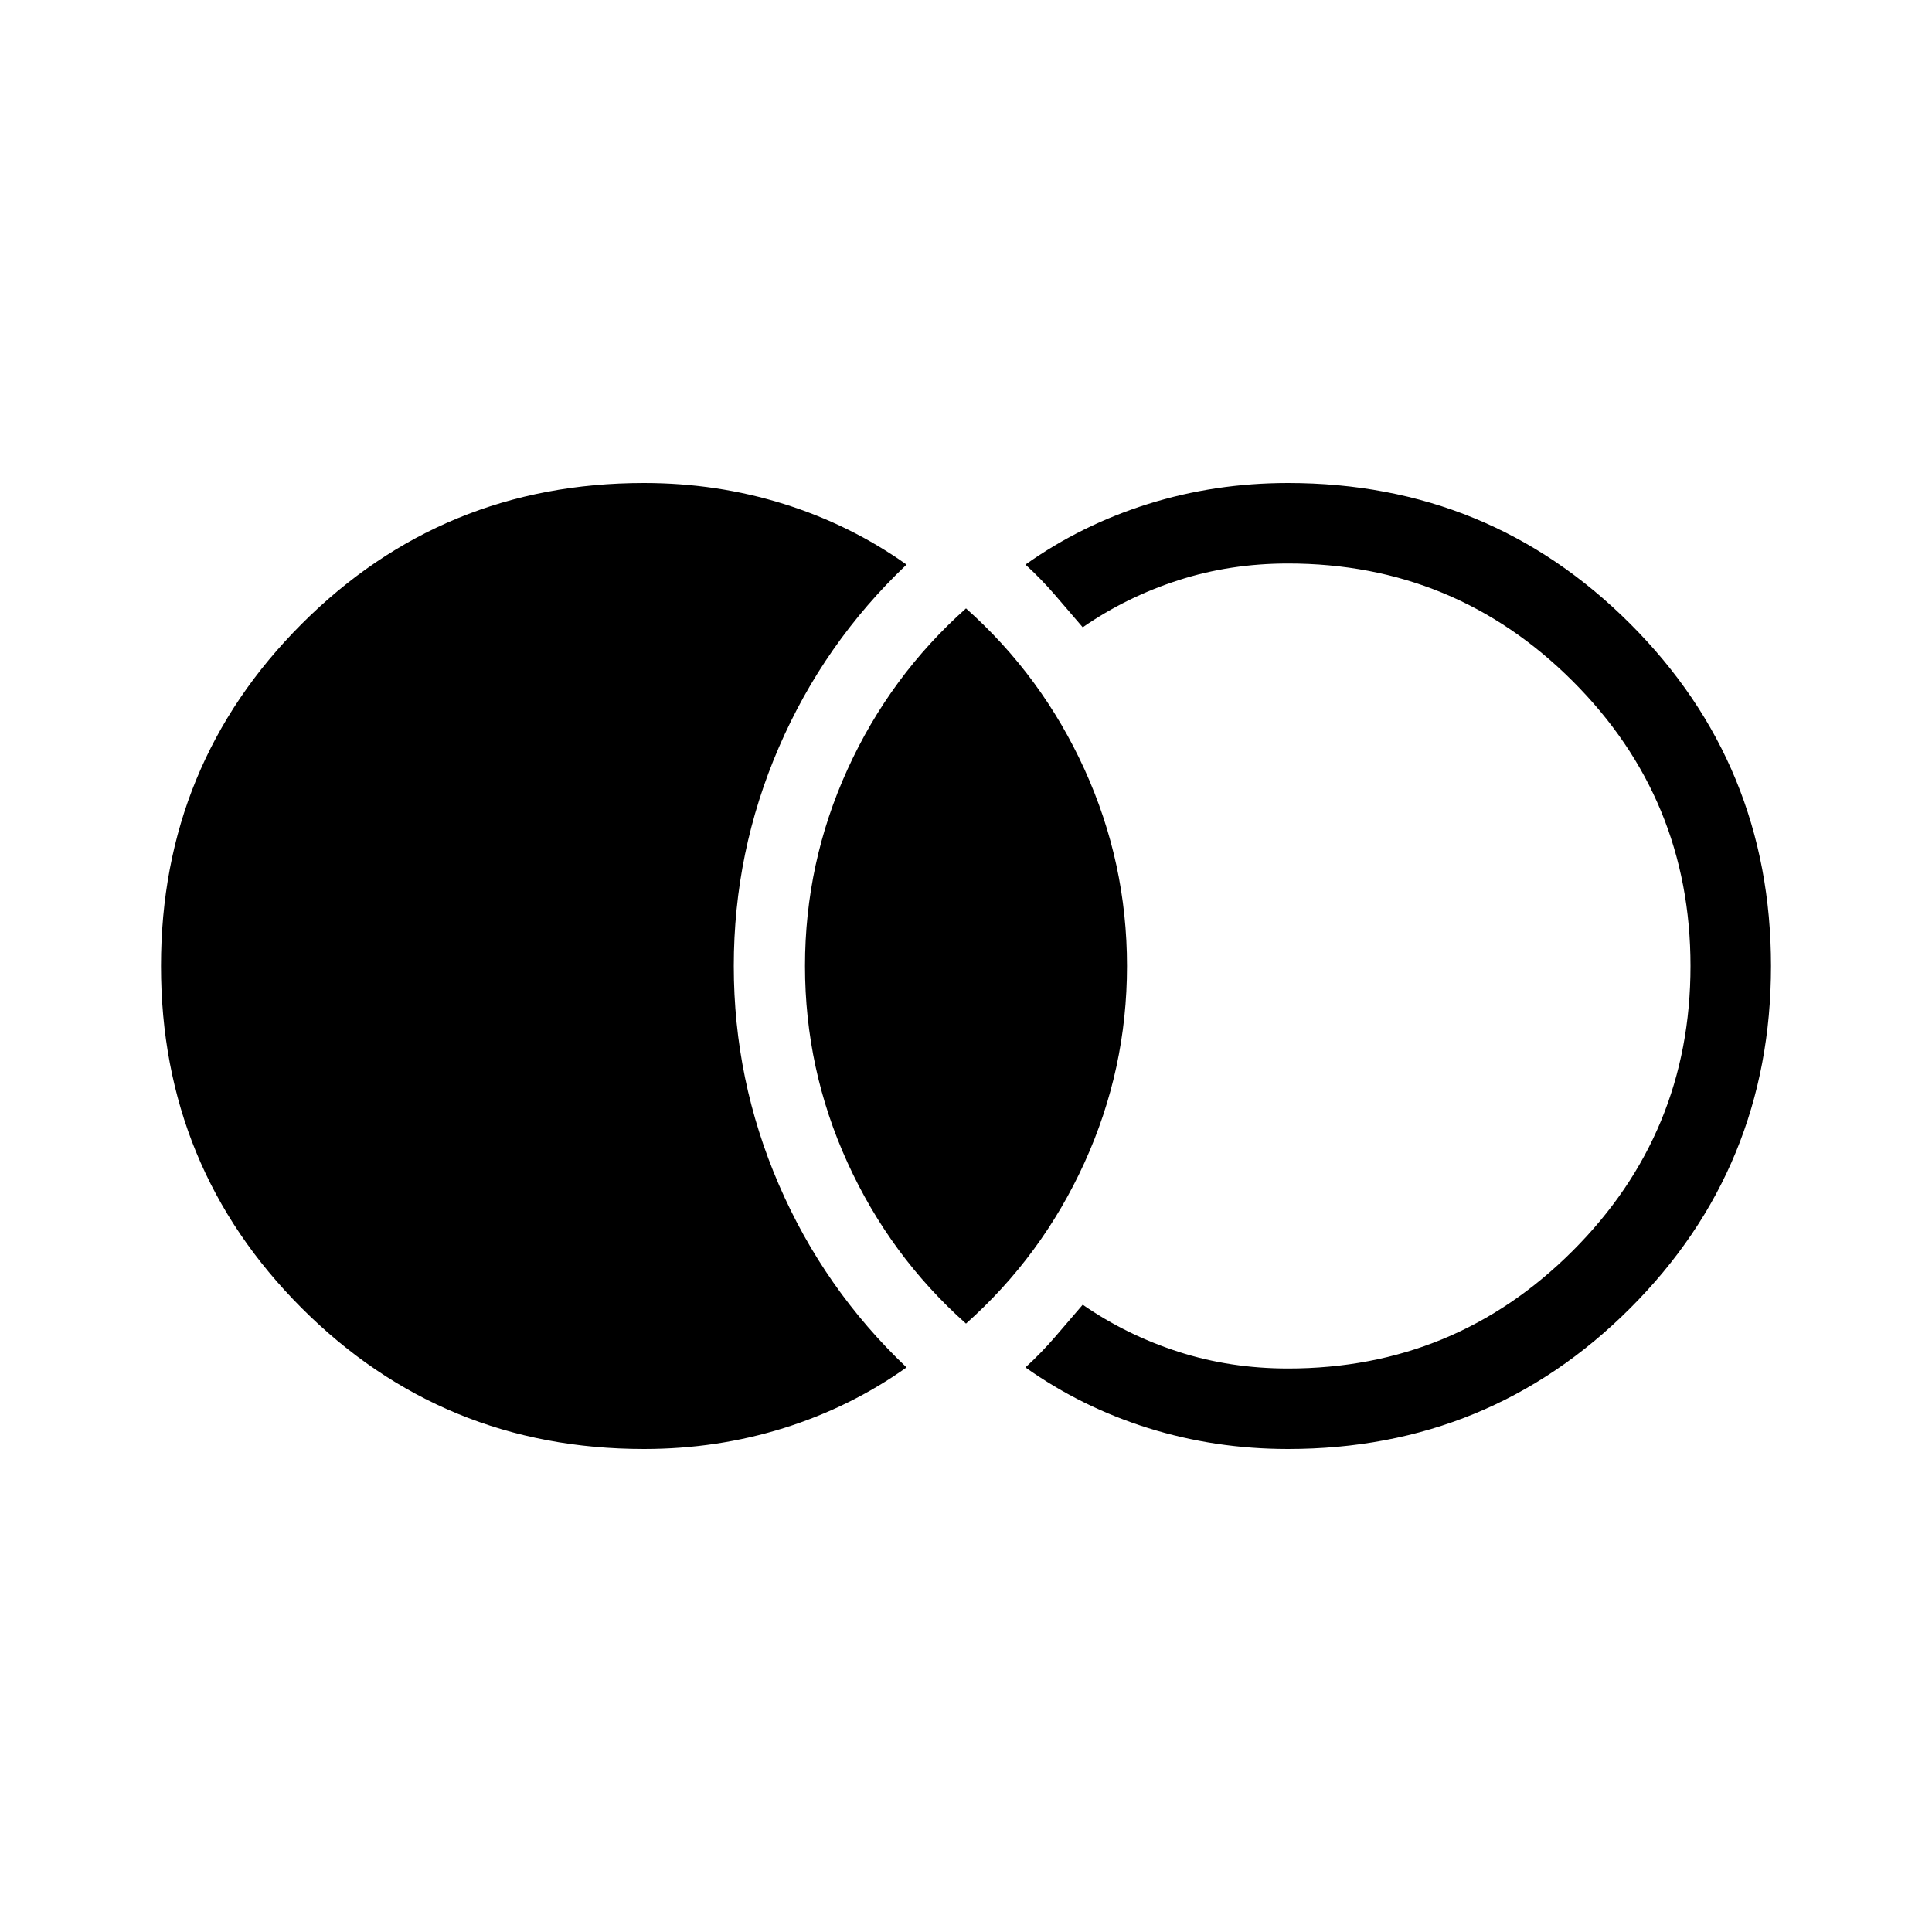 <svg xmlns="http://www.w3.org/2000/svg" height="24" viewBox="0 -960 960 960" width="24"><path d="M320-240q-100.077 0-170.039-69.961Q80-379.923 80-480q0-100.077 69.961-170.039Q219.923-720 320-720q36.231 0 69.423 10.384 33.192 10.385 61.038 30.154-41.077 39-63.461 90.846Q364.615-536.769 364.615-480T387-371.384q22.384 51.846 63.461 90.846-27.846 19.769-61.038 30.154Q356.231-240 320-240Zm320 0q-36.231 0-69.423-10.384-33.192-10.385-61.038-30.154 7.769-7.077 14.692-15.116 6.923-8.038 13.769-16.038 21.77 15.077 47.539 23.384Q611.308-280 640-280q83 0 141.5-58.5T840-480q0-83-58.5-141.5T640-680q-28.692 0-54.461 8.308-25.769 8.307-47.539 23.384-6.846-8-13.769-16.038-6.923-8.039-14.692-15.116 27.846-19.769 61.038-30.154Q603.769-720 640-720q100.077 0 170.039 69.961Q880-580.077 880-480q0 100.077-69.961 170.039Q740.077-240 640-240Zm-160-62.307q-37.769-33.616-58.885-80Q400-428.692 400-480t21.115-97.693q21.116-46.384 58.885-80 37.769 33.616 58.885 80Q560-531.308 560-480t-21.115 97.693q-21.116 46.384-58.885 80Z"/></svg>